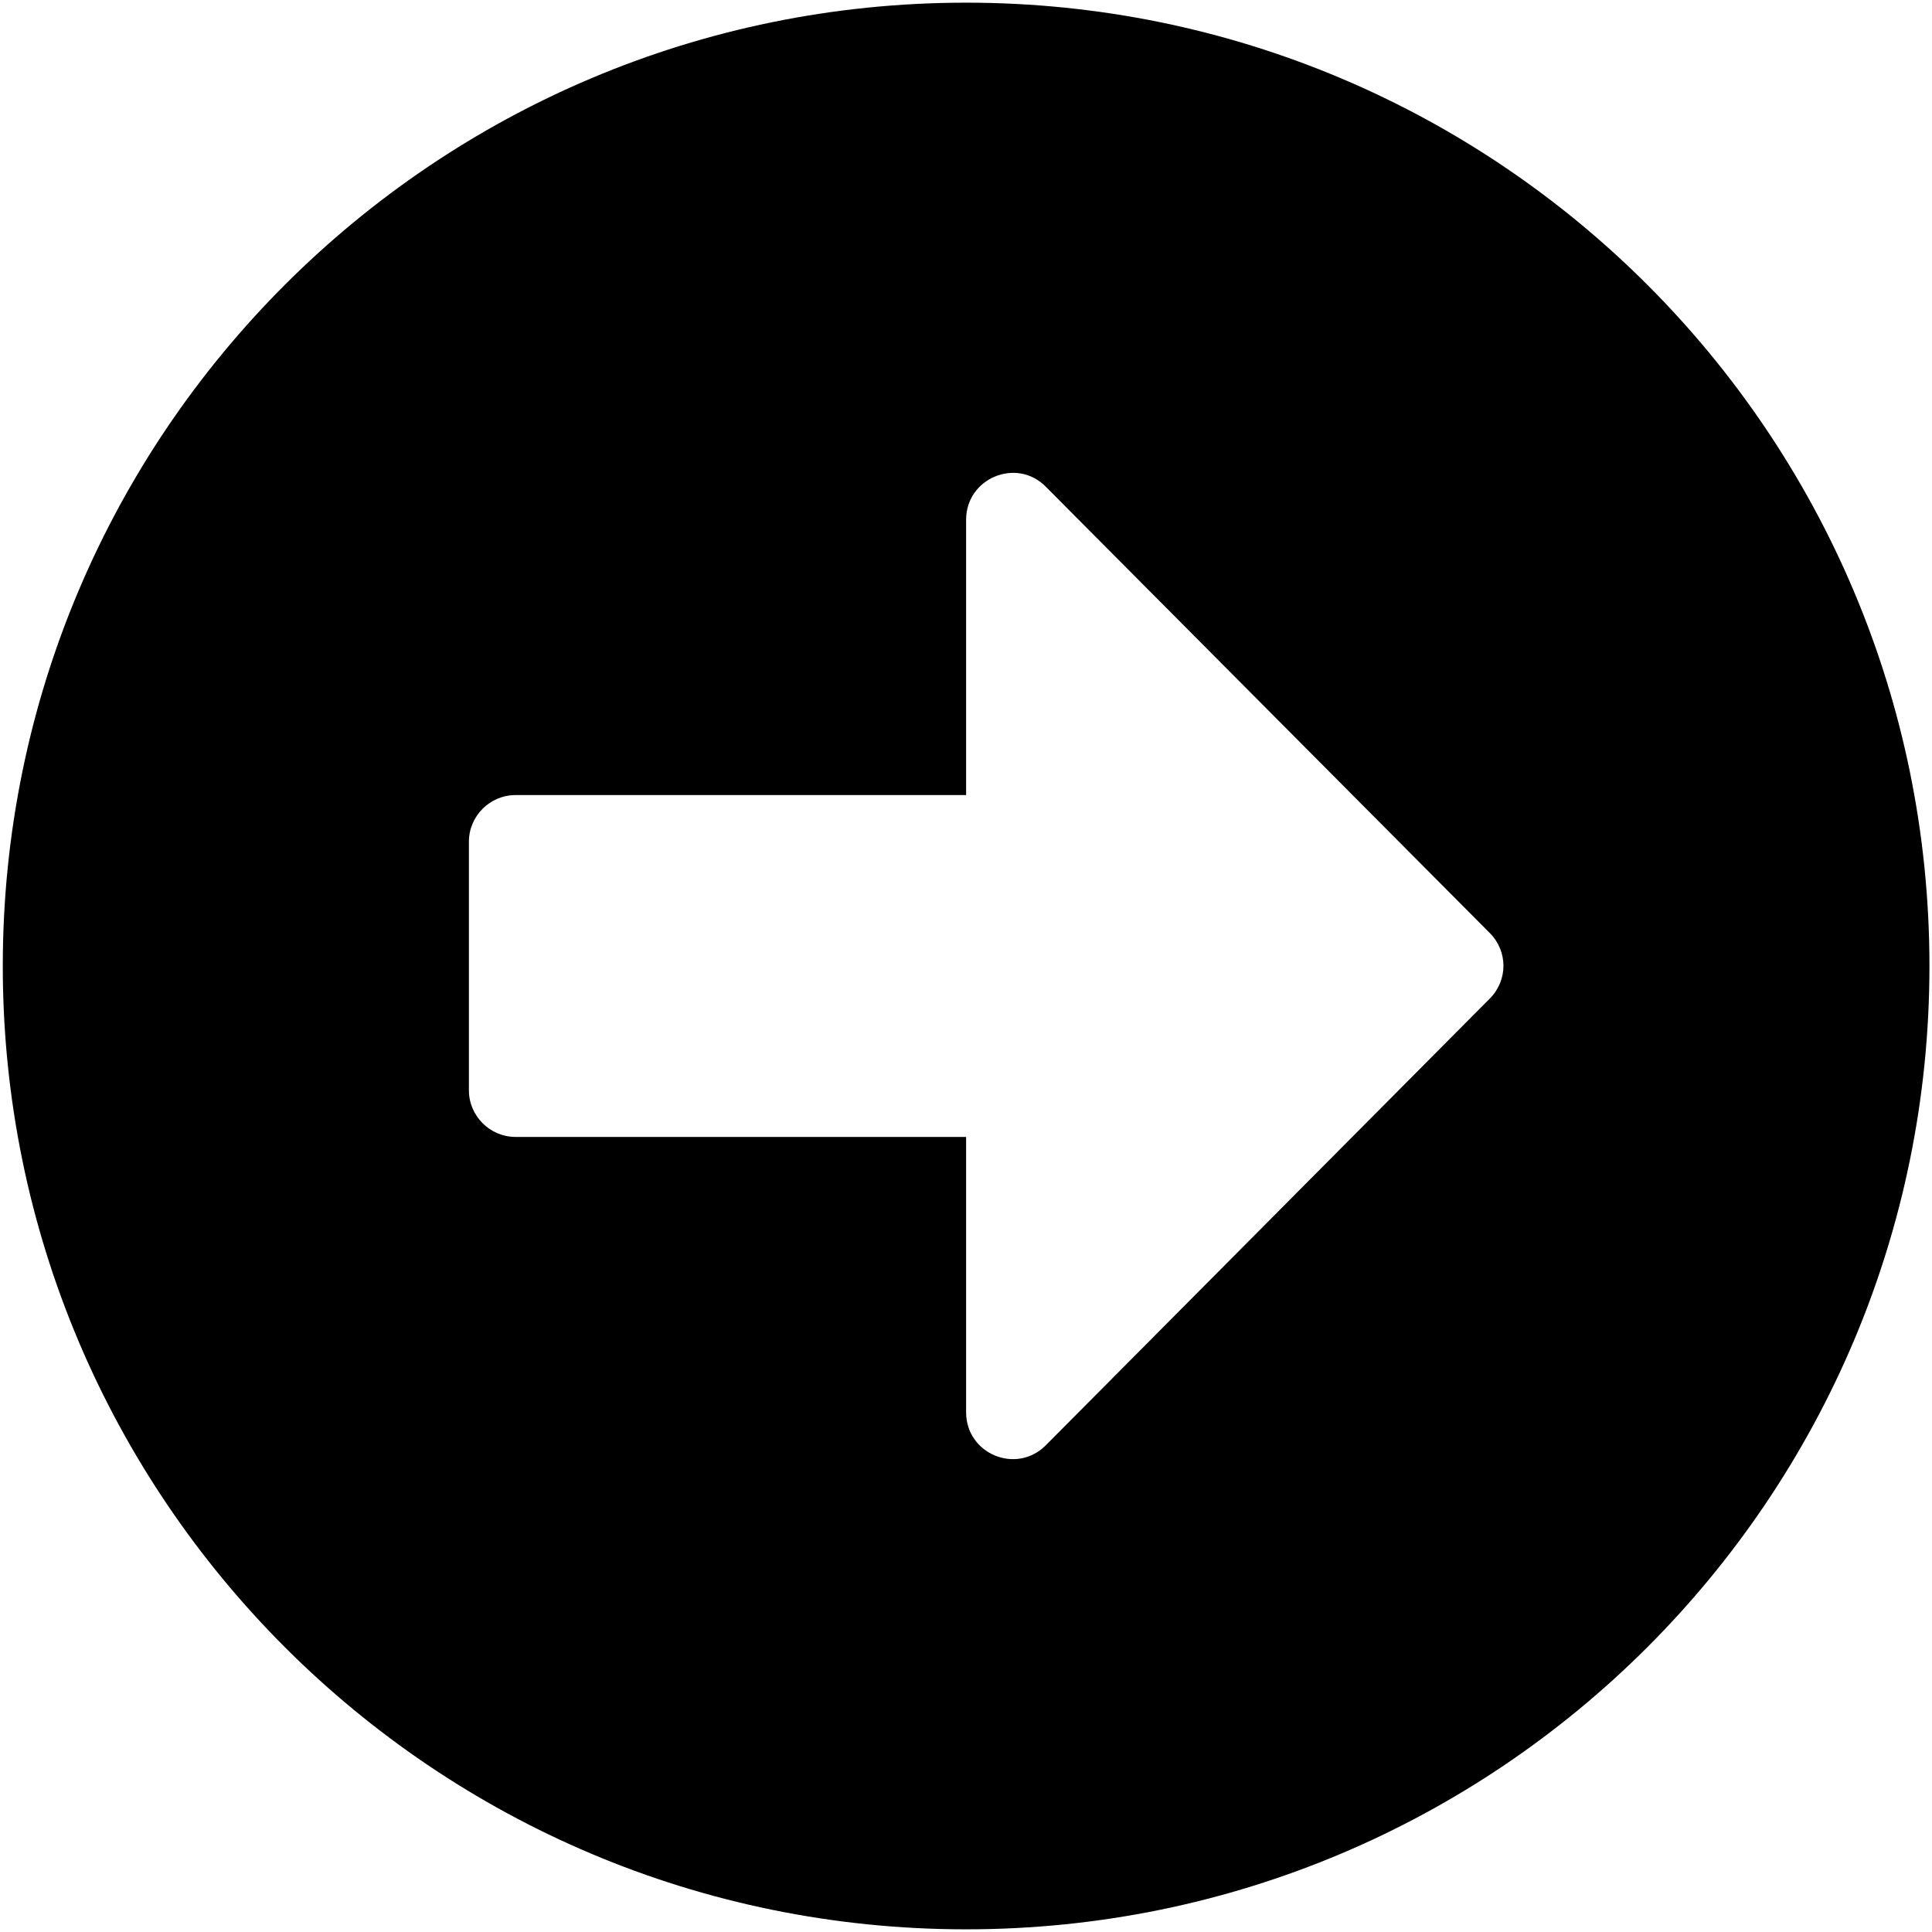 <svg width="68" height="68" viewBox="0 0 68 68" fill="none" xmlns="http://www.w3.org/2000/svg">
<path d="M34.004 67.906C52.735 67.906 67.91 52.73 67.91 34C67.91 15.27 52.735 0.094 34.004 0.094C15.274 0.094 0.098 15.27 0.098 34C0.098 52.73 15.274 67.906 34.004 67.906ZM18.145 27.984H34.004V18.291C34.004 16.828 35.782 16.09 36.807 17.129L52.434 32.838C53.077 33.48 53.077 34.506 52.434 35.148L36.807 50.871C35.768 51.91 34.004 51.172 34.004 49.709V40.016H18.145C17.243 40.016 16.504 39.277 16.504 38.375V29.625C16.504 28.723 17.243 27.984 18.145 27.984Z" fill="black"/>
</svg>
